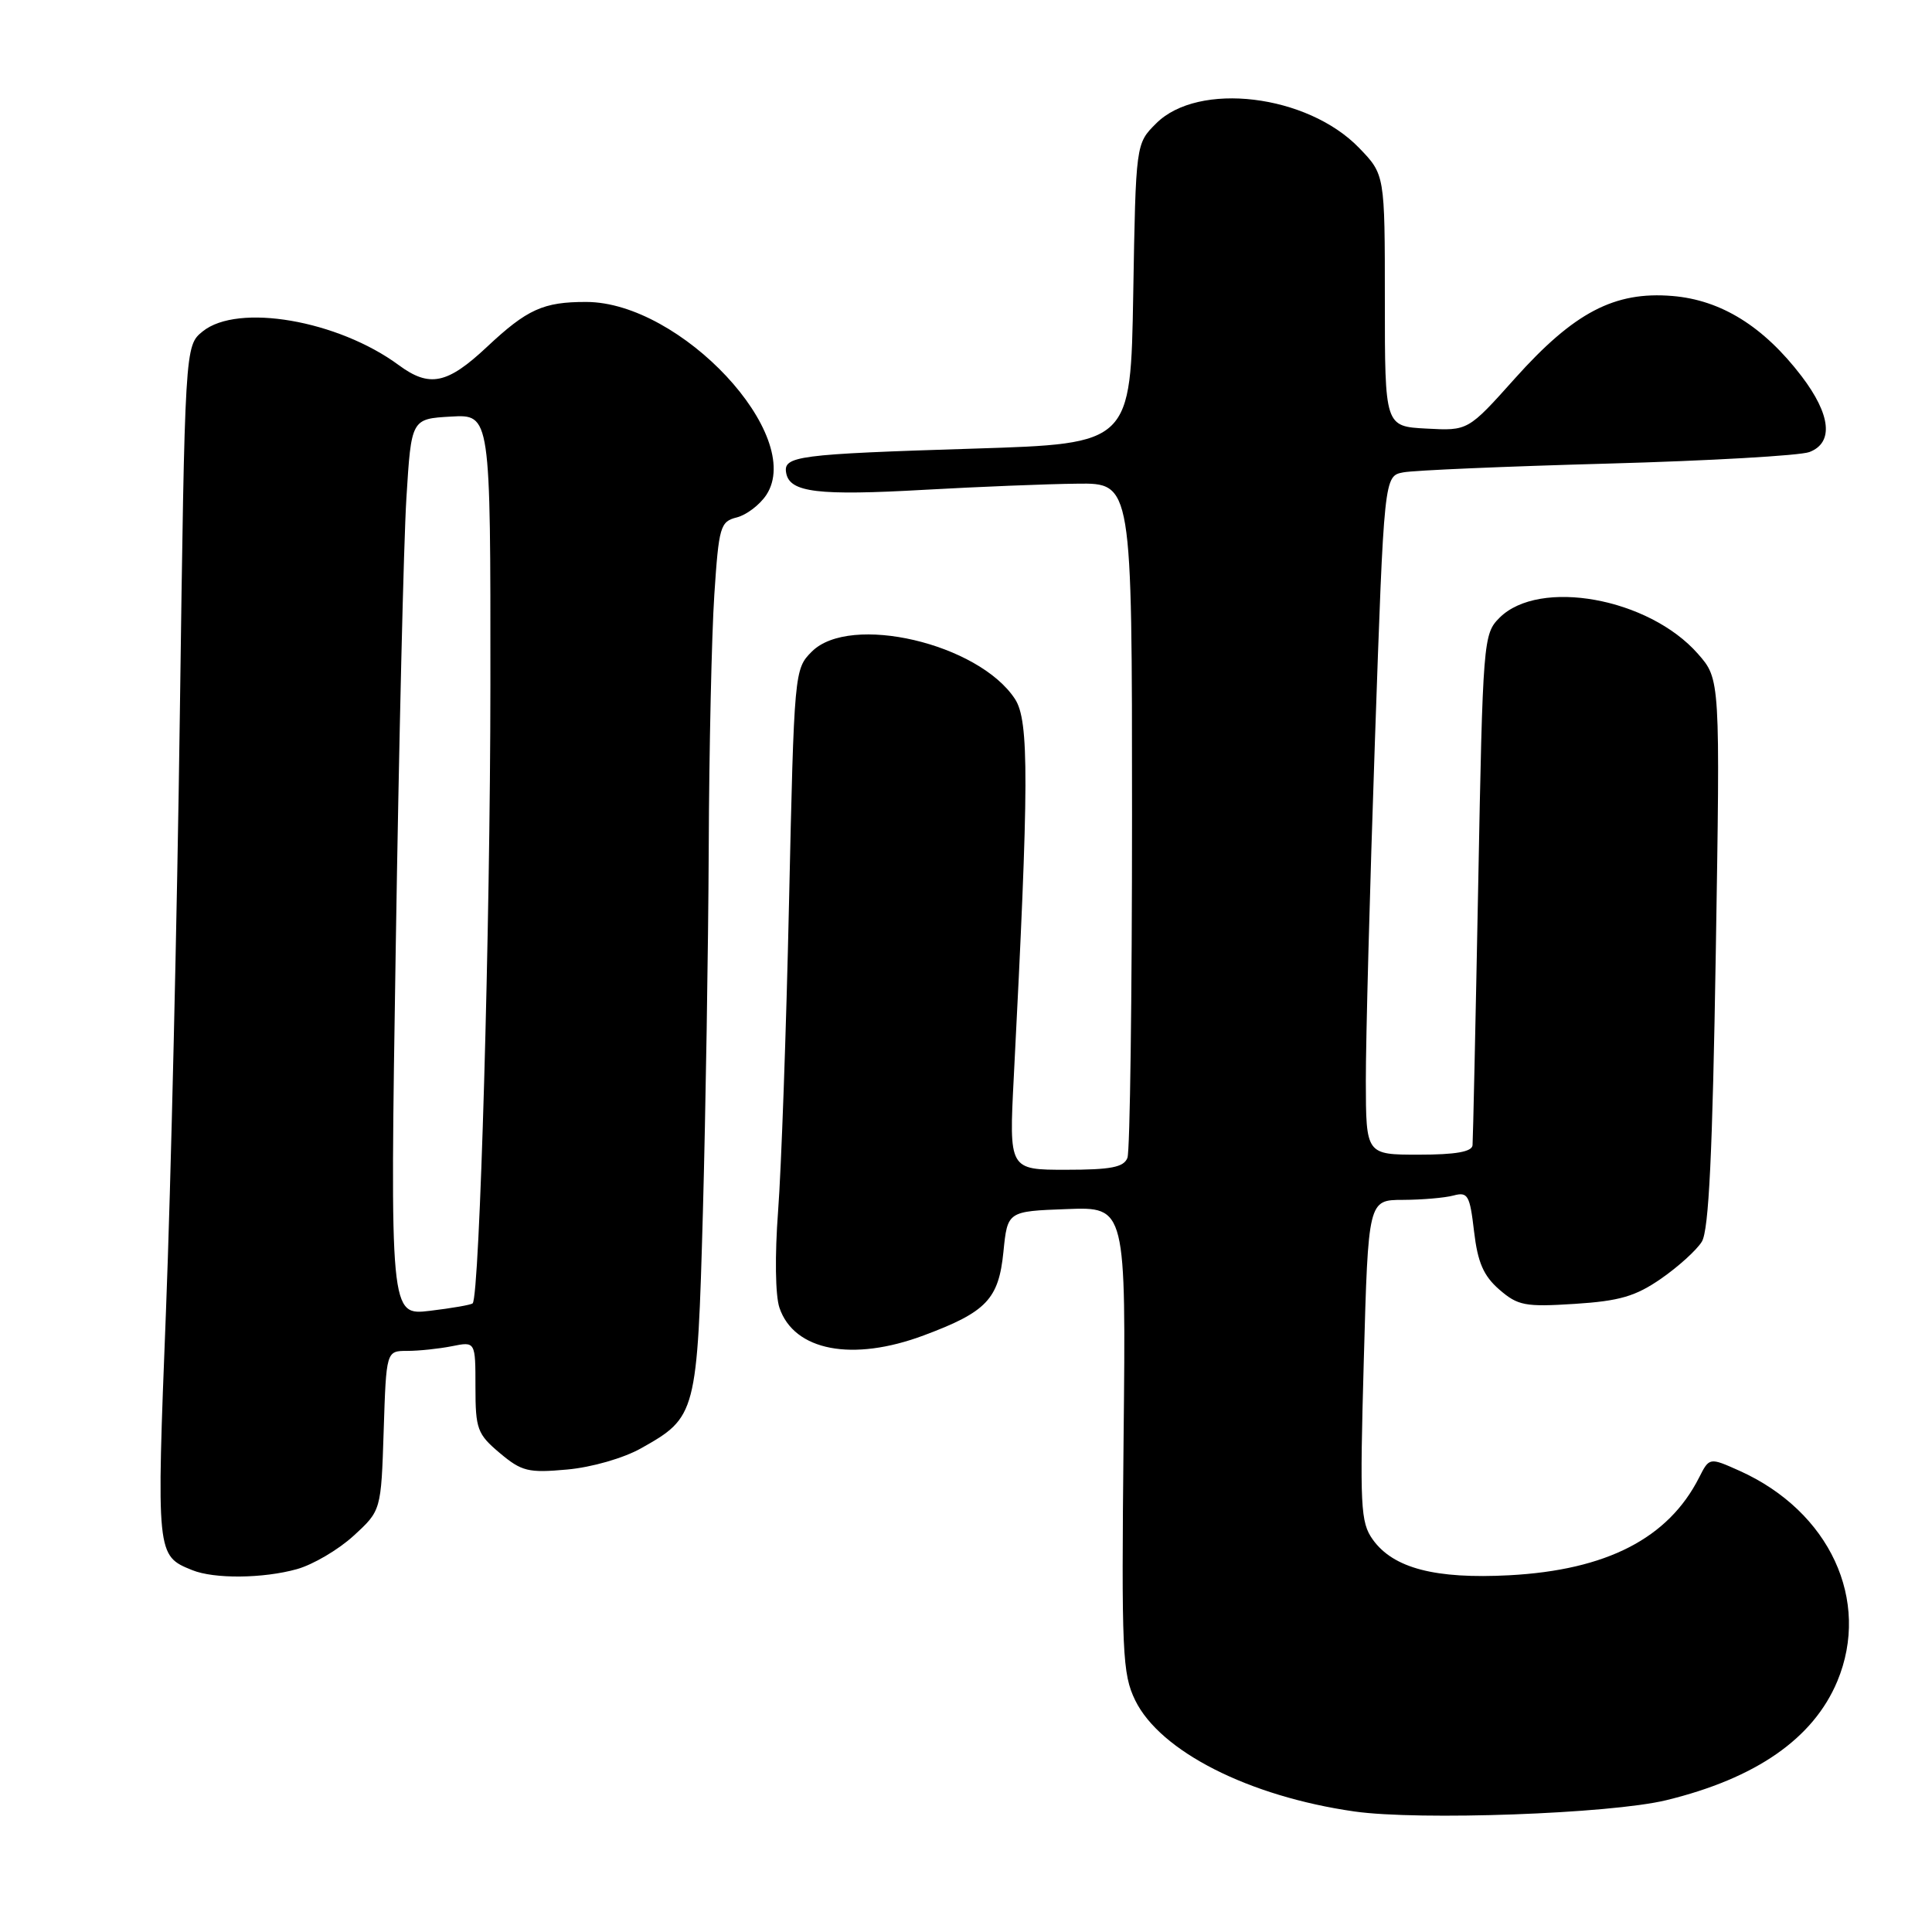 <?xml version="1.0" encoding="UTF-8" standalone="no"?>
<!DOCTYPE svg PUBLIC "-//W3C//DTD SVG 1.1//EN" "http://www.w3.org/Graphics/SVG/1.1/DTD/svg11.dtd" >
<svg xmlns="http://www.w3.org/2000/svg" xmlns:xlink="http://www.w3.org/1999/xlink" version="1.1" viewBox="0 0 256 256">
 <g >
 <path fill="currentColor"
d=" M 220.77 238.54 C 232.67 235.65 240.28 230.36 243.45 222.78 C 247.92 212.07 242.44 200.26 230.50 194.89 C 226.50 193.10 226.50 193.10 225.13 195.80 C 221.05 203.84 212.88 208.04 200.00 208.73 C 190.18 209.25 184.62 207.80 181.90 204.00 C 180.27 201.72 180.17 199.62 180.71 180.25 C 181.30 159.00 181.30 159.00 185.90 158.99 C 188.43 158.98 191.45 158.72 192.60 158.41 C 194.50 157.90 194.76 158.37 195.32 163.17 C 195.80 167.27 196.57 169.05 198.66 170.87 C 201.13 173.01 202.08 173.19 208.67 172.77 C 214.60 172.39 216.72 171.77 220.10 169.43 C 222.38 167.85 224.81 165.65 225.50 164.53 C 226.43 163.04 226.92 152.81 227.35 126.25 C 227.94 90.00 227.94 90.00 224.98 86.63 C 218.48 79.23 203.96 76.60 198.69 81.86 C 196.55 84.00 196.48 84.84 195.87 117.28 C 195.52 135.55 195.18 151.06 195.12 151.75 C 195.04 152.62 192.87 153.00 188.00 153.00 C 181.00 153.00 181.00 153.00 180.98 143.25 C 180.97 137.89 181.51 117.65 182.18 98.29 C 183.40 63.07 183.40 63.07 185.95 62.59 C 187.35 62.32 199.53 61.80 213.00 61.43 C 226.47 61.06 238.51 60.37 239.75 59.90 C 242.99 58.67 242.61 54.96 238.72 49.85 C 233.68 43.25 228.05 39.75 221.60 39.22 C 213.93 38.58 208.57 41.39 200.73 50.15 C 194.52 57.09 194.52 57.09 189.01 56.79 C 183.50 56.50 183.50 56.50 183.50 39.81 C 183.50 23.13 183.50 23.13 180.08 19.59 C 173.22 12.50 158.78 10.76 153.19 16.36 C 150.50 19.04 150.50 19.04 150.16 38.91 C 149.82 58.79 149.82 58.79 129.16 59.44 C 105.52 60.18 103.74 60.42 104.18 62.71 C 104.67 65.25 108.40 65.70 122.50 64.90 C 129.65 64.50 138.76 64.13 142.75 64.09 C 150.00 64.00 150.00 64.00 150.00 107.92 C 150.00 132.07 149.73 152.55 149.39 153.42 C 148.91 154.67 147.20 155.00 141.24 155.00 C 133.70 155.00 133.70 155.00 134.33 142.75 C 136.35 103.70 136.38 95.51 134.49 92.62 C 129.66 85.25 112.64 81.27 107.57 86.34 C 105.26 88.65 105.23 88.95 104.55 119.59 C 104.18 136.59 103.52 155.00 103.10 160.50 C 102.66 166.33 102.73 171.66 103.28 173.28 C 105.21 179.00 112.96 180.48 122.42 176.94 C 130.72 173.84 132.33 172.15 132.96 165.87 C 133.50 160.50 133.50 160.50 141.35 160.21 C 149.20 159.91 149.20 159.91 148.88 190.71 C 148.59 219.03 148.72 221.80 150.42 225.30 C 153.73 232.07 165.48 238.03 179.47 240.03 C 188.06 241.25 213.34 240.34 220.77 238.54 Z  M 39.34 207.92 C 41.46 207.33 44.83 205.35 46.84 203.51 C 50.50 200.16 50.50 200.16 50.84 189.58 C 51.18 179.00 51.18 179.00 53.97 179.00 C 55.50 179.00 58.16 178.72 59.88 178.38 C 63.00 177.75 63.00 177.75 63.00 183.79 C 63.00 189.36 63.25 190.03 66.22 192.53 C 69.12 194.97 70.00 195.19 75.15 194.72 C 78.40 194.43 82.63 193.21 84.94 191.91 C 92.29 187.78 92.39 187.41 93.14 160.50 C 93.50 147.30 93.85 125.70 93.91 112.50 C 93.96 99.30 94.30 84.14 94.65 78.82 C 95.25 69.75 95.44 69.11 97.63 68.56 C 98.92 68.23 100.68 66.89 101.55 65.57 C 106.70 57.70 90.21 40.03 77.68 40.01 C 71.99 40.00 69.85 40.97 64.50 45.99 C 59.26 50.90 56.91 51.38 52.85 48.39 C 44.78 42.43 31.51 40.15 26.86 43.91 C 24.50 45.82 24.50 45.82 23.83 94.66 C 23.47 121.52 22.64 157.13 21.99 173.78 C 20.72 206.11 20.72 206.13 25.47 208.05 C 28.37 209.23 34.86 209.17 39.34 207.92 Z  M 52.44 125.41 C 52.86 98.51 53.49 71.78 53.85 66.00 C 54.50 55.50 54.50 55.50 59.75 55.20 C 65.00 54.90 65.00 54.90 64.98 90.70 C 64.97 122.77 63.56 171.77 62.63 172.70 C 62.43 172.90 59.89 173.34 56.97 173.69 C 51.67 174.32 51.67 174.32 52.44 125.41 Z "/>
</g>
</svg>